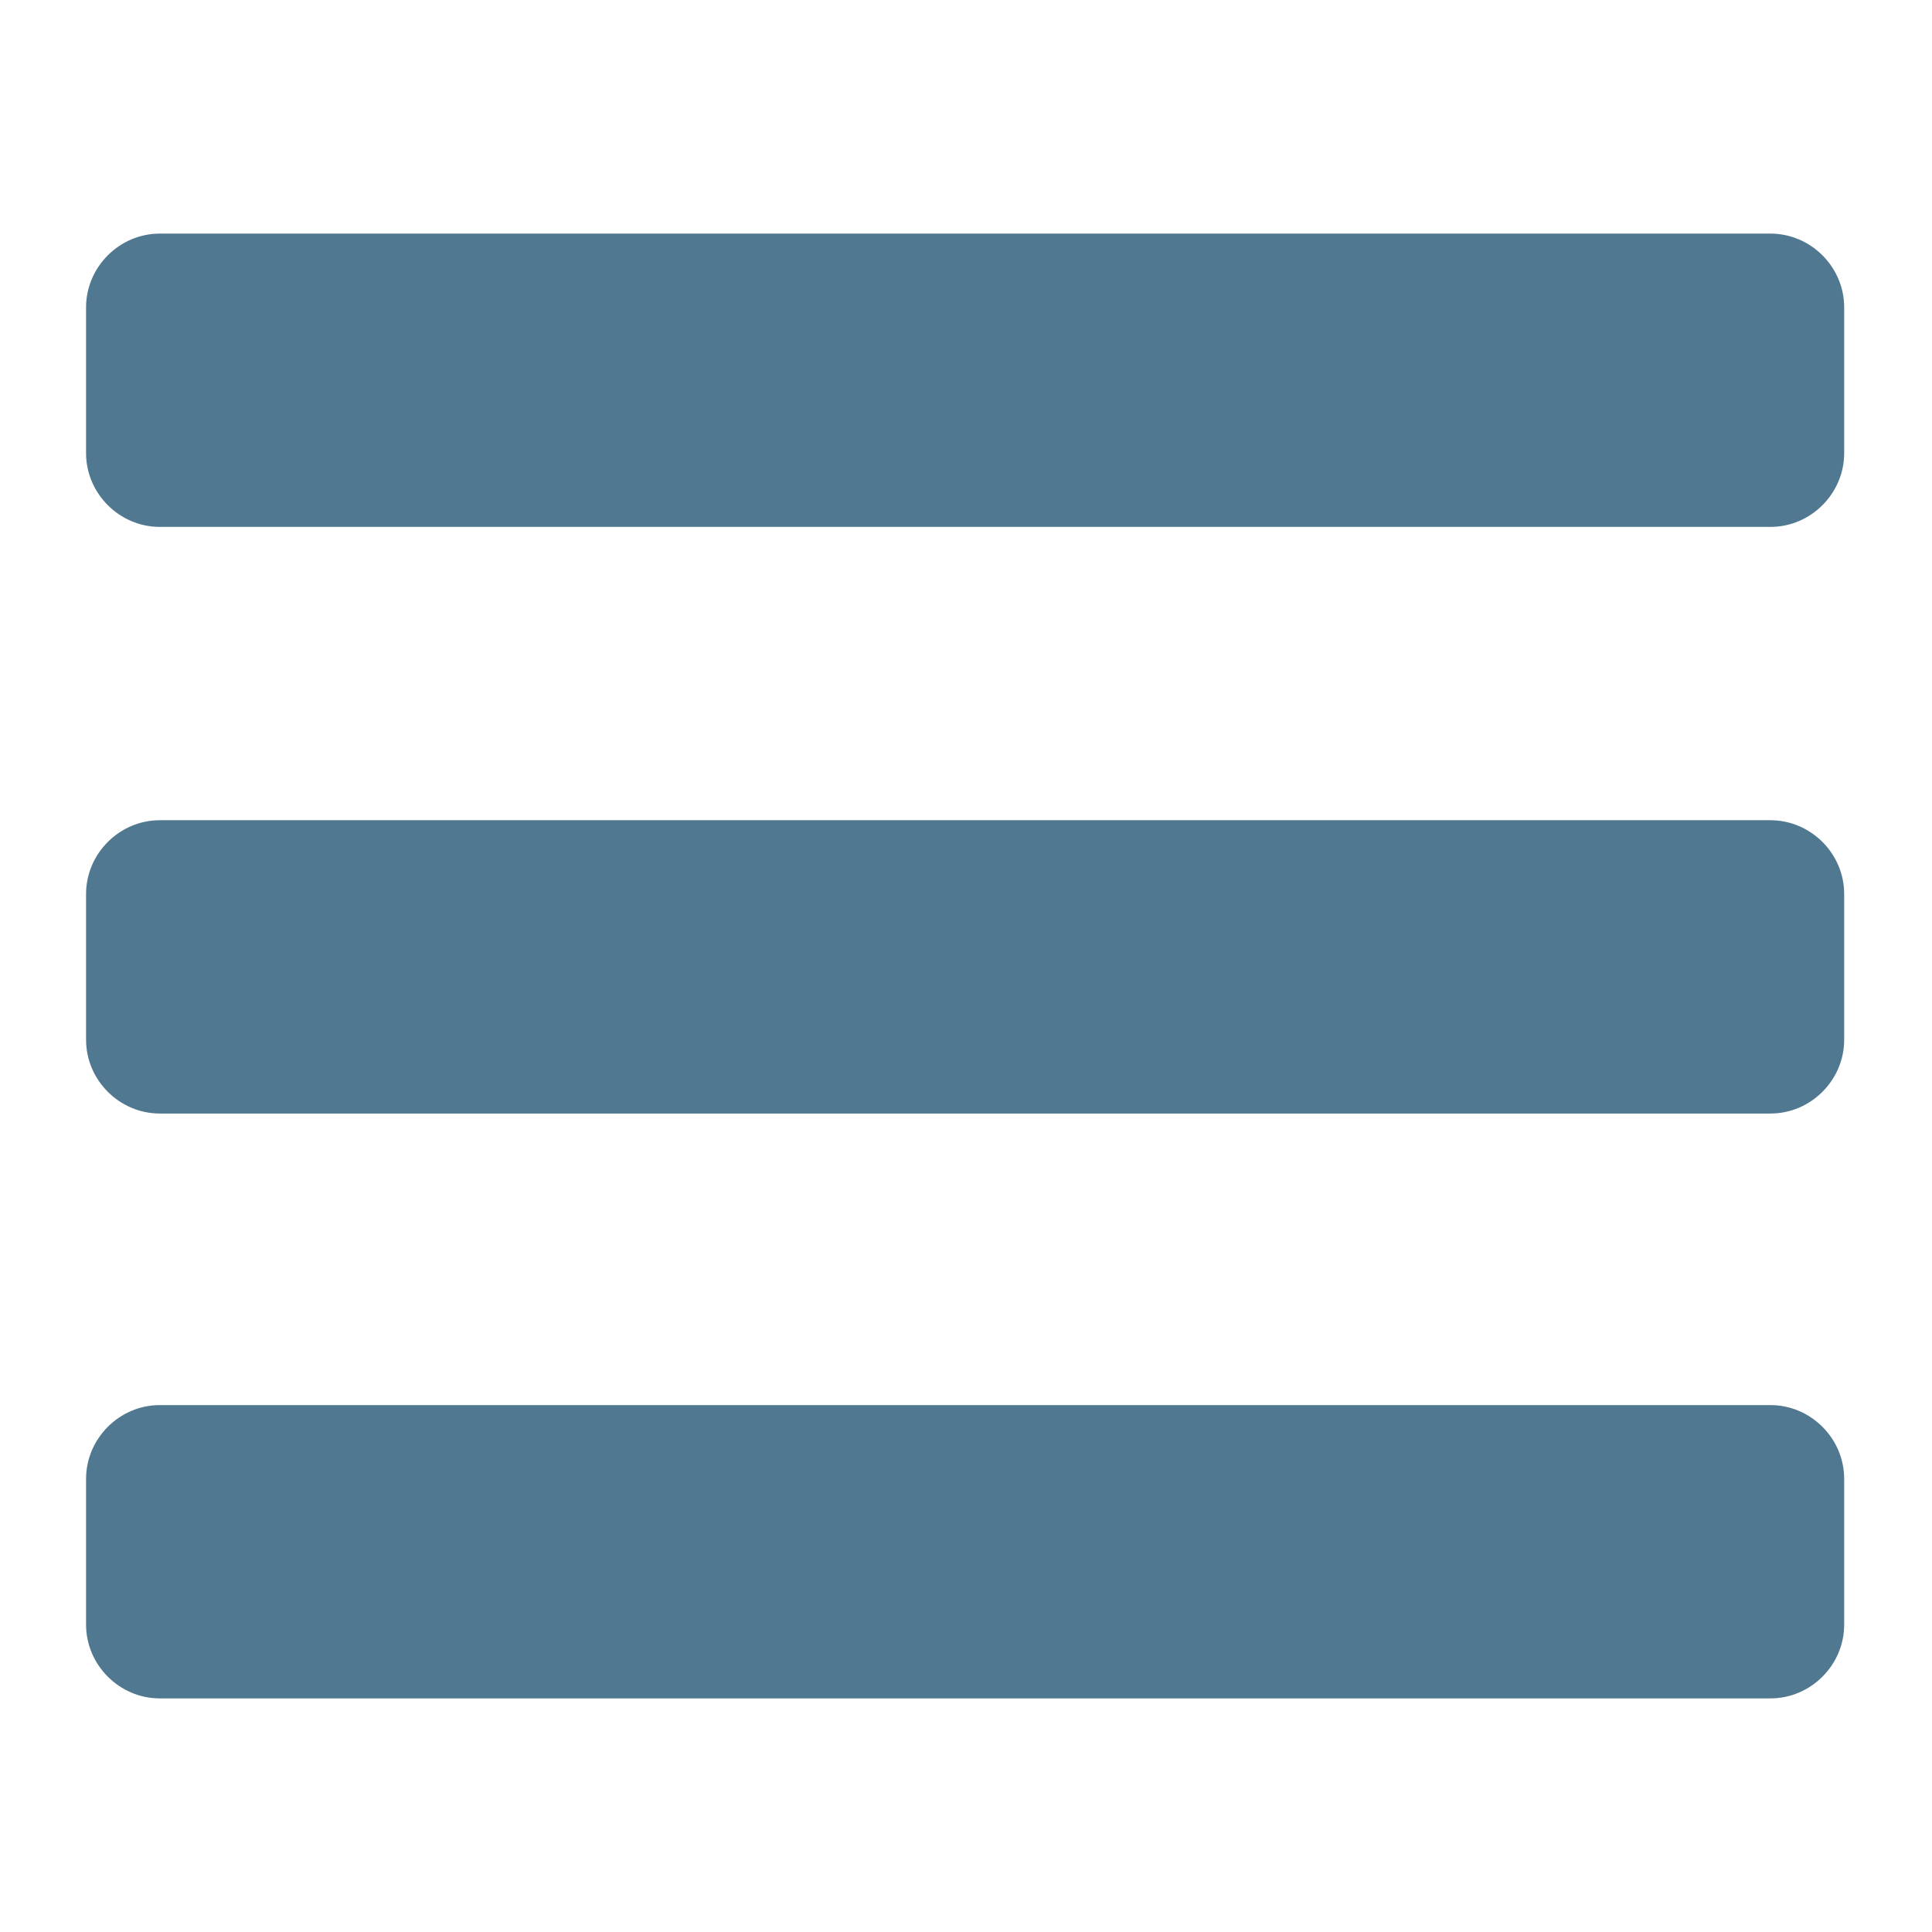 <?xml version="1.0" encoding="utf-8"?>
<!-- Generator: Adobe Illustrator 19.1.0, SVG Export Plug-In . SVG Version: 6.00 Build 0)  -->
<svg version="1.1" id="Layer_1" xmlns="http://www.w3.org/2000/svg" xmlns:xlink="http://www.w3.org/1999/xlink" x="0px" y="0px"
	 viewBox="-968 714 110 110" style="enable-background:new -968 714 110 110;" xml:space="preserve">
<style type="text/css">
	.st0{fill:#517891;}
</style>
<g>
	<path class="st0" d="M-863,739.8c0,2.3-1.9,4.2-4.2,4.2h-91.7c-2.3,0-4.2-1.9-4.2-4.2v-8.3c0-2.3,1.9-4.2,4.2-4.2h91.7
		c2.3,0,4.2,1.9,4.2,4.2V739.8z M-863,773.2c0,2.3-1.9,4.2-4.2,4.2h-91.7c-2.3,0-4.2-1.9-4.2-4.2v-8.3c0-2.3,1.9-4.2,4.2-4.2h91.7
		c2.3,0,4.2,1.9,4.2,4.2V773.2z M-863,806.5c0,2.3-1.9,4.2-4.2,4.2h-91.7c-2.3,0-4.2-1.9-4.2-4.2v-8.3c0-2.3,1.9-4.2,4.2-4.2h91.7
		c2.3,0,4.2,1.9,4.2,4.2V806.5z"/>
</g>
</svg>
